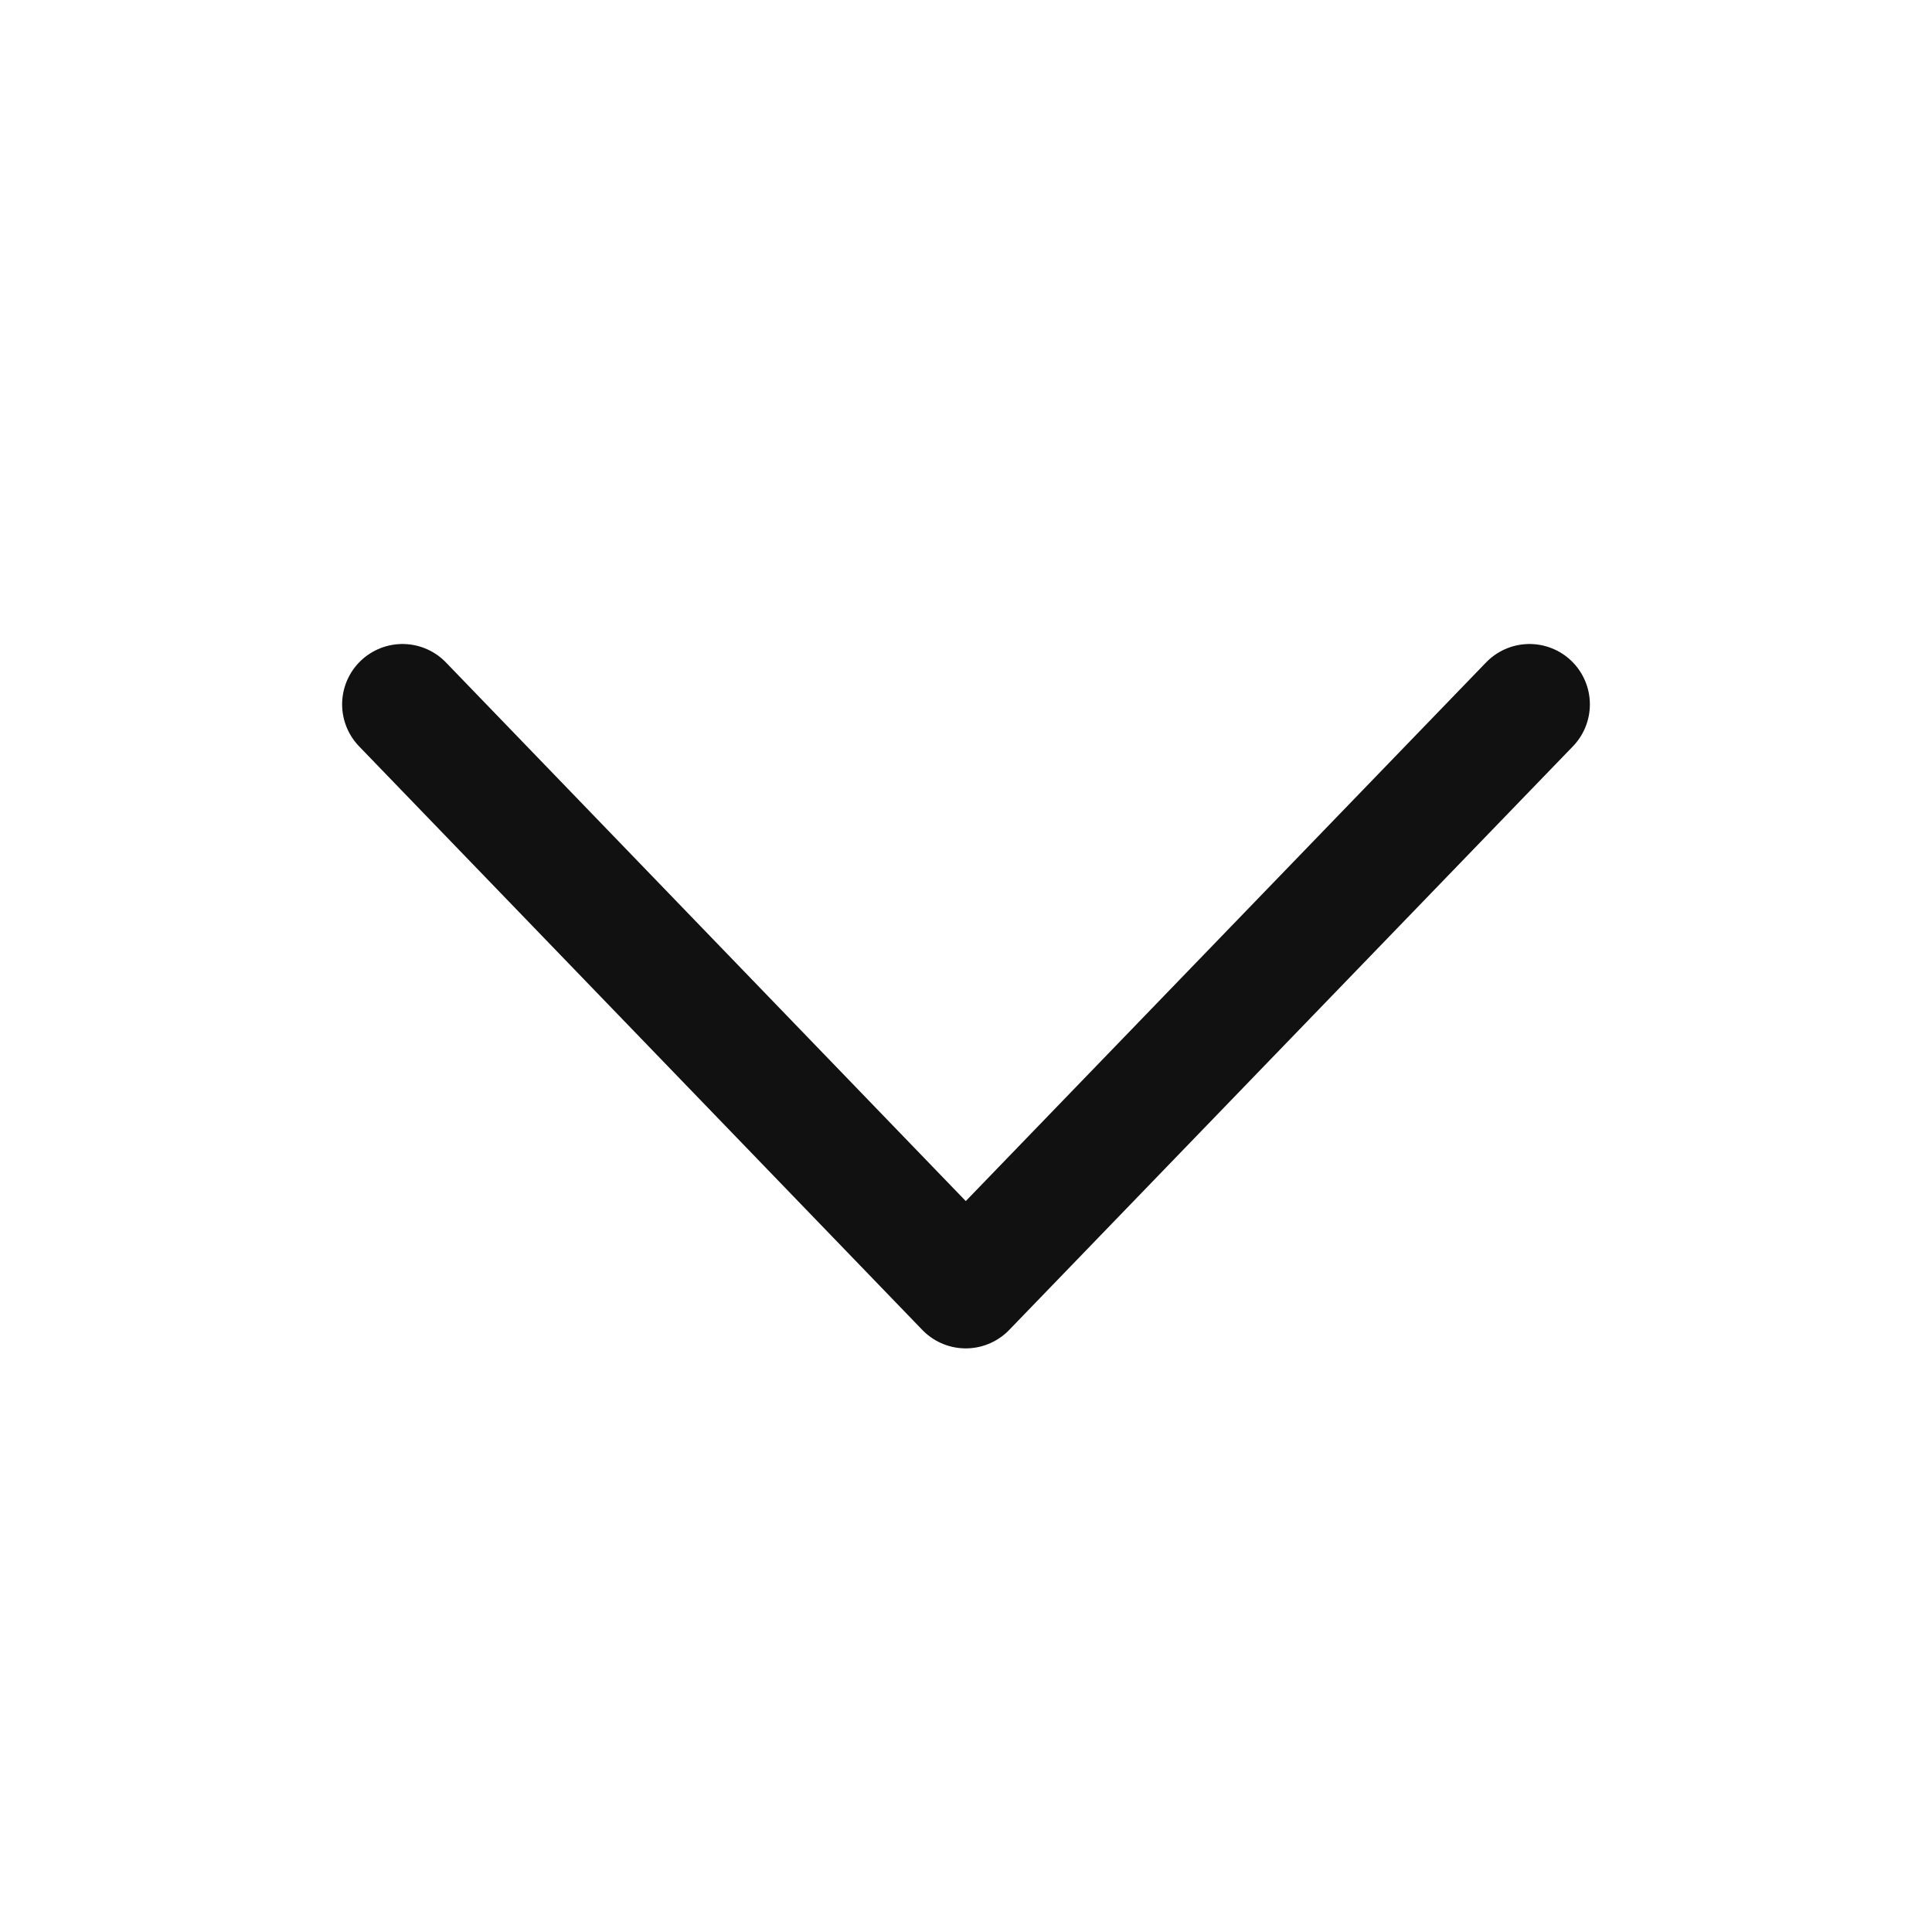 <svg width="24" height="24" viewBox="0 0 24 24" fill="none" xmlns="http://www.w3.org/2000/svg">
    <path d="M19 8.75L11.997 16L5 8.75" stroke="#111111" stroke-width="1.5" stroke-linecap="round" stroke-linejoin="round"/>
    </svg>
